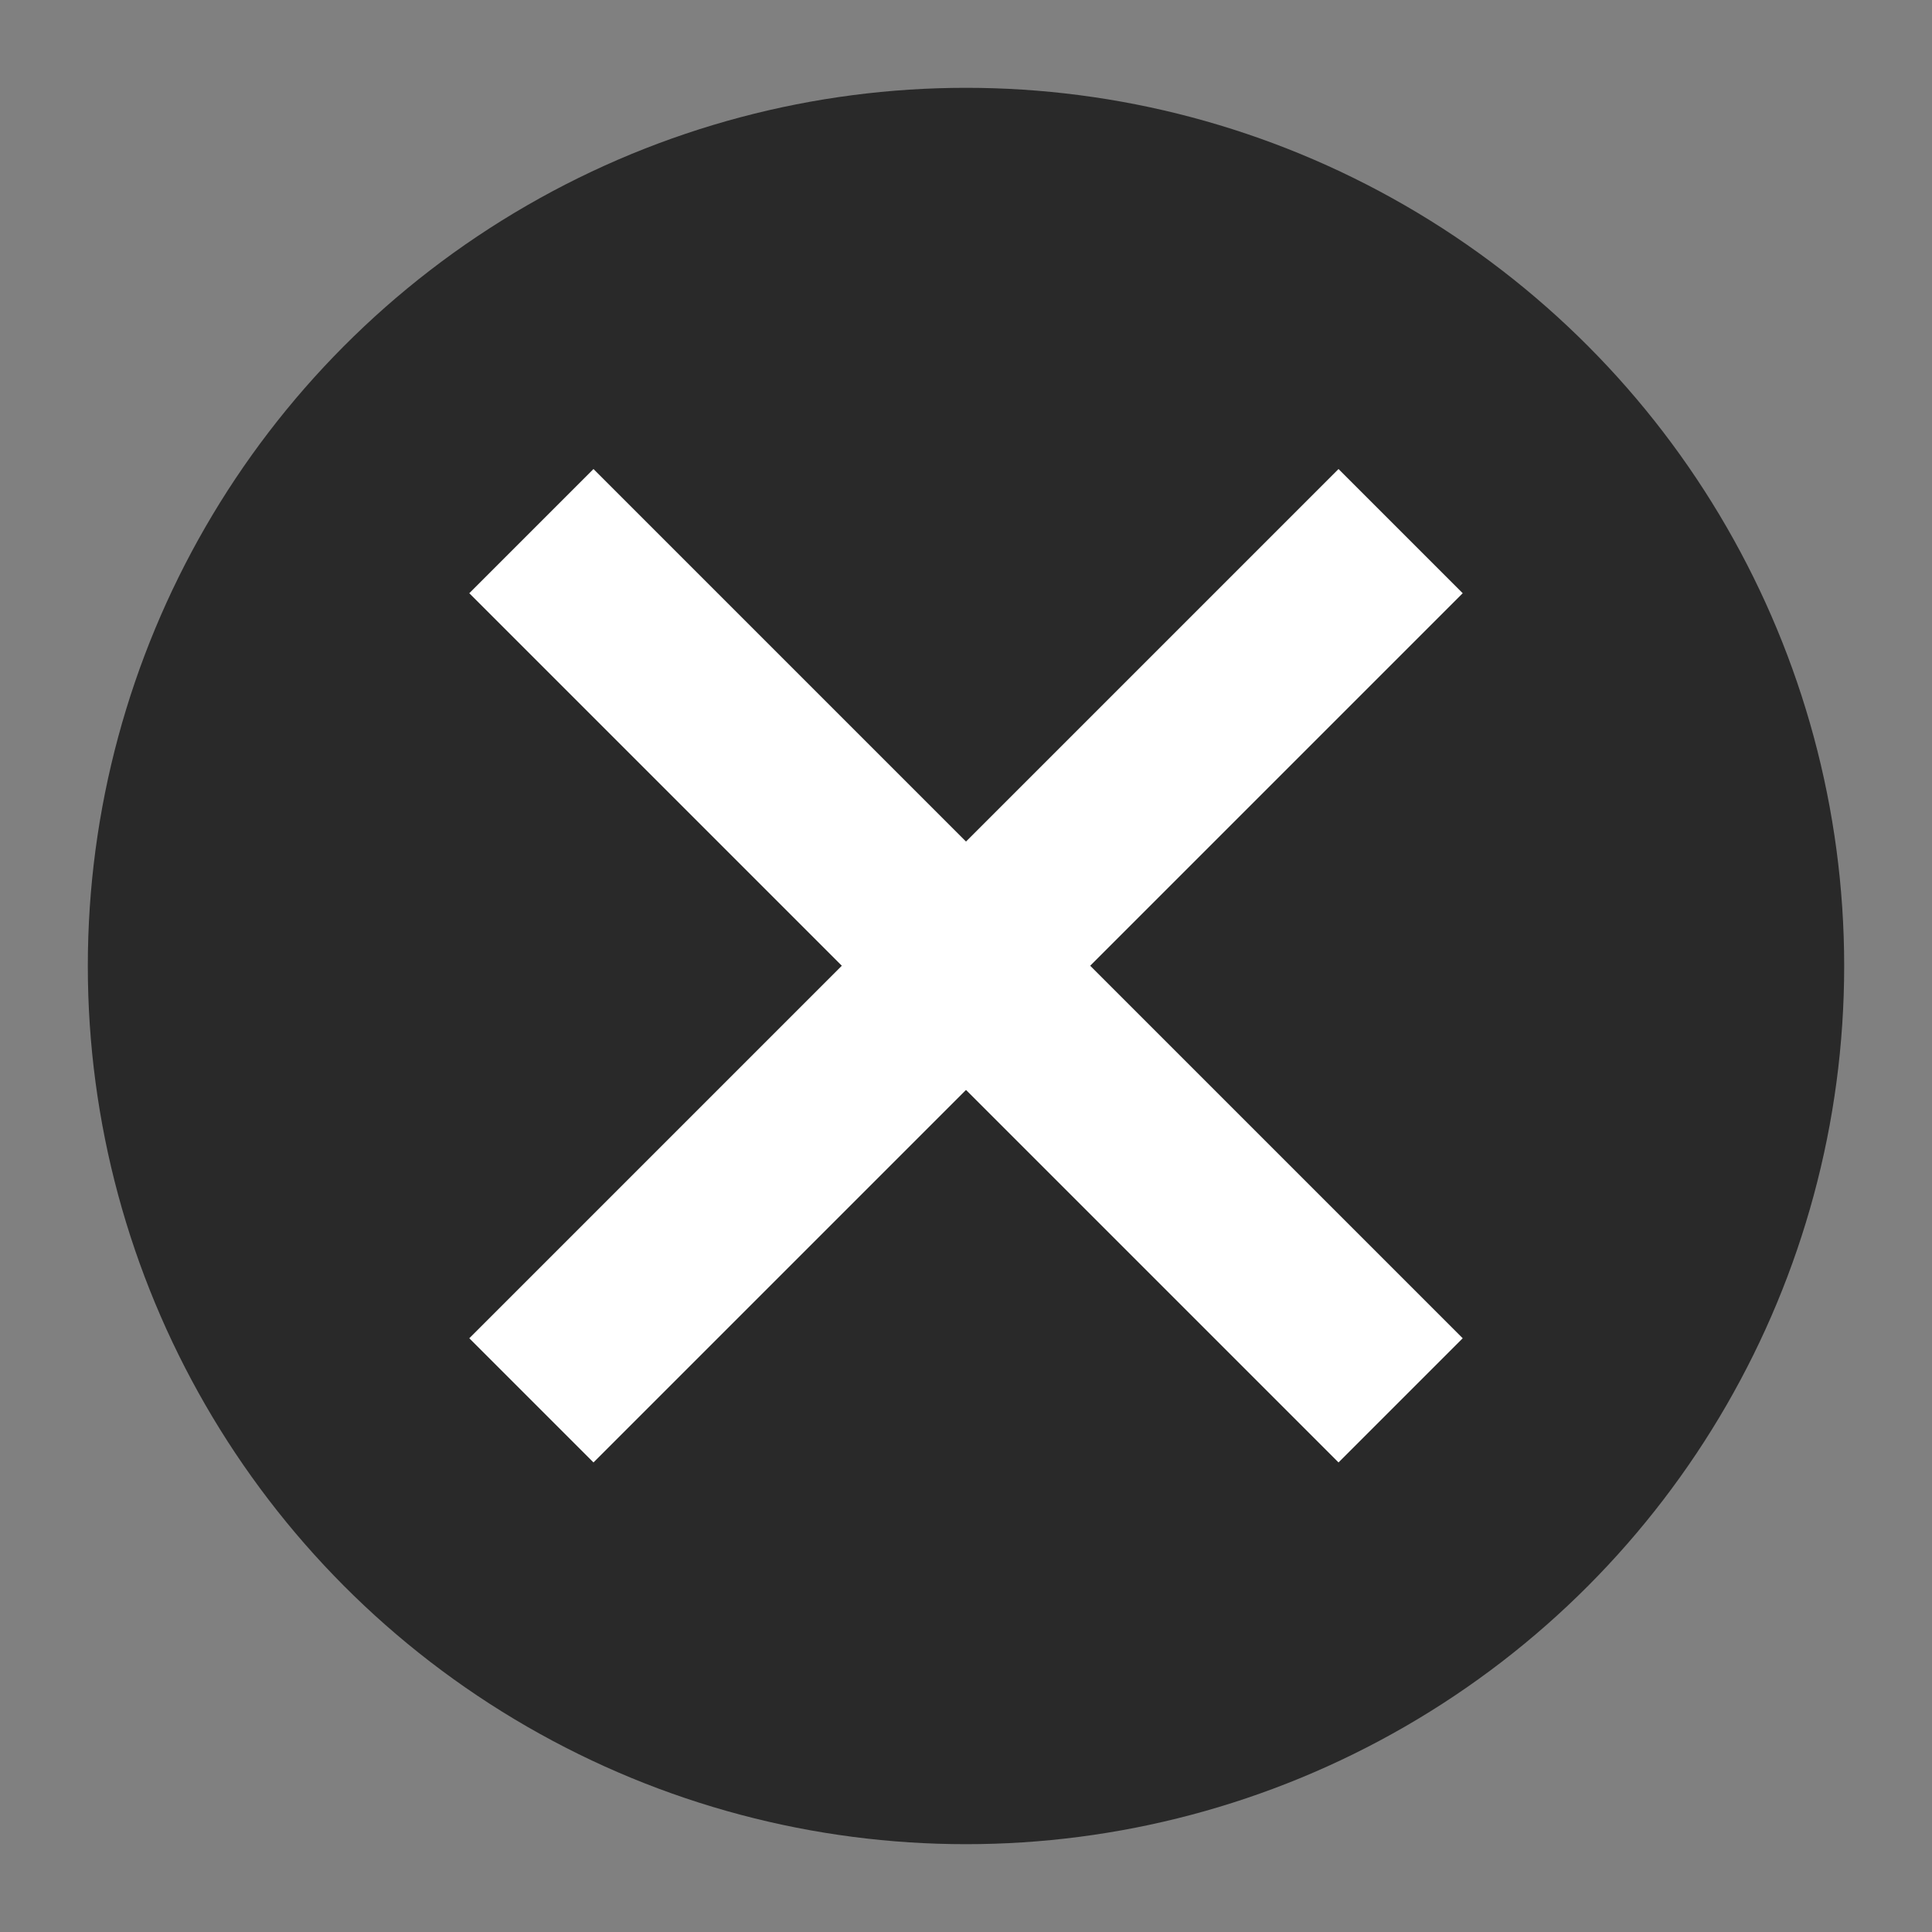 <svg xmlns="http://www.w3.org/2000/svg" width="22" height="22" version="1.1" viewBox="0 0 22 22">
 <rect x="0" y="0" width="22" height="22" fill="#808080" stroke="none"/>
 <g transform="translate(-1,1)">
  <circle style="fill:#292929" cx="12" cy="10" r="10"/>
  <g transform="matrix(0.707,0.707,-0.707,0.707,12,-6.971)">
   <rect style="fill:#ffffff" width="2" height="14" x="-13" y="5" transform="matrix(0,-1,1,0,0,0)"/>
   <rect style="fill:#ffffff" width="2" height="14" x="11" y="5"/>
  </g>
 </g>
</svg>
